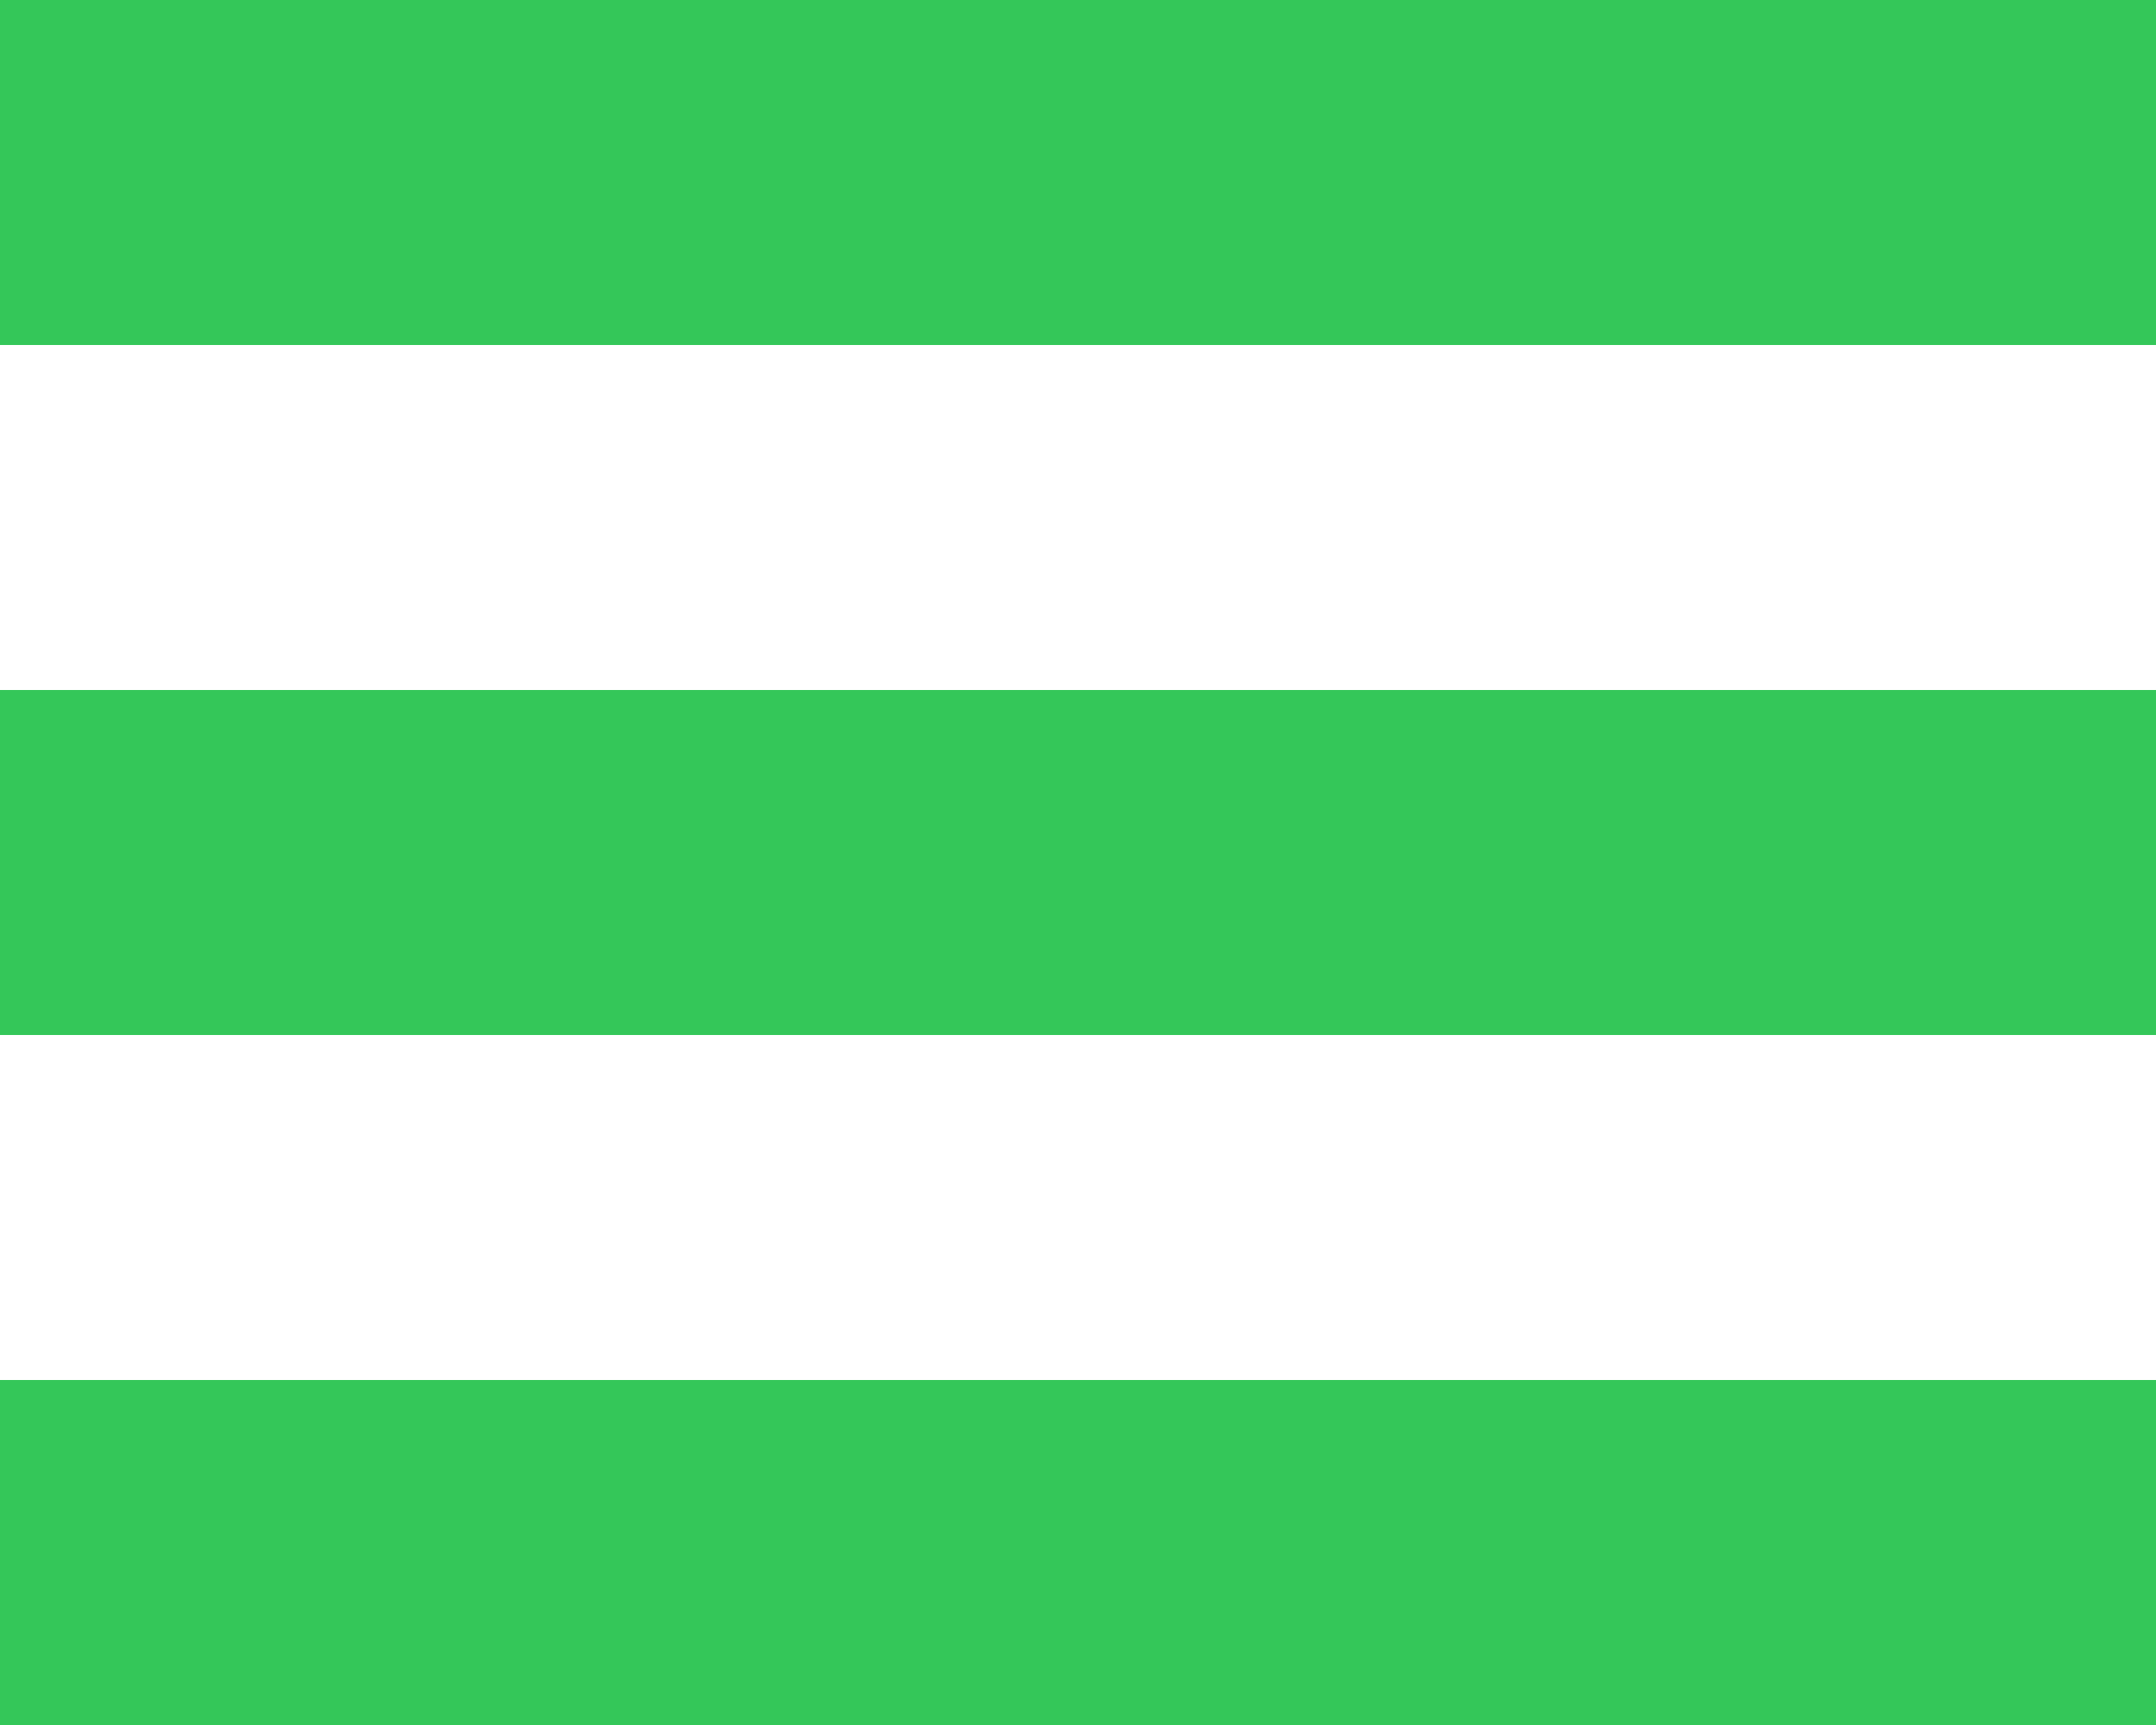 <svg width="25" height="20" viewBox="0 0 25 20" fill="none" xmlns="http://www.w3.org/2000/svg">
<line y1="2" x2="25" y2="2" stroke="#34C759" stroke-width="4"/>
<line y1="18" x2="25" y2="18" stroke="#34C759" stroke-width="4"/>
<line y1="10" x2="25" y2="10" stroke="#34C759" stroke-width="4"/>
</svg>
